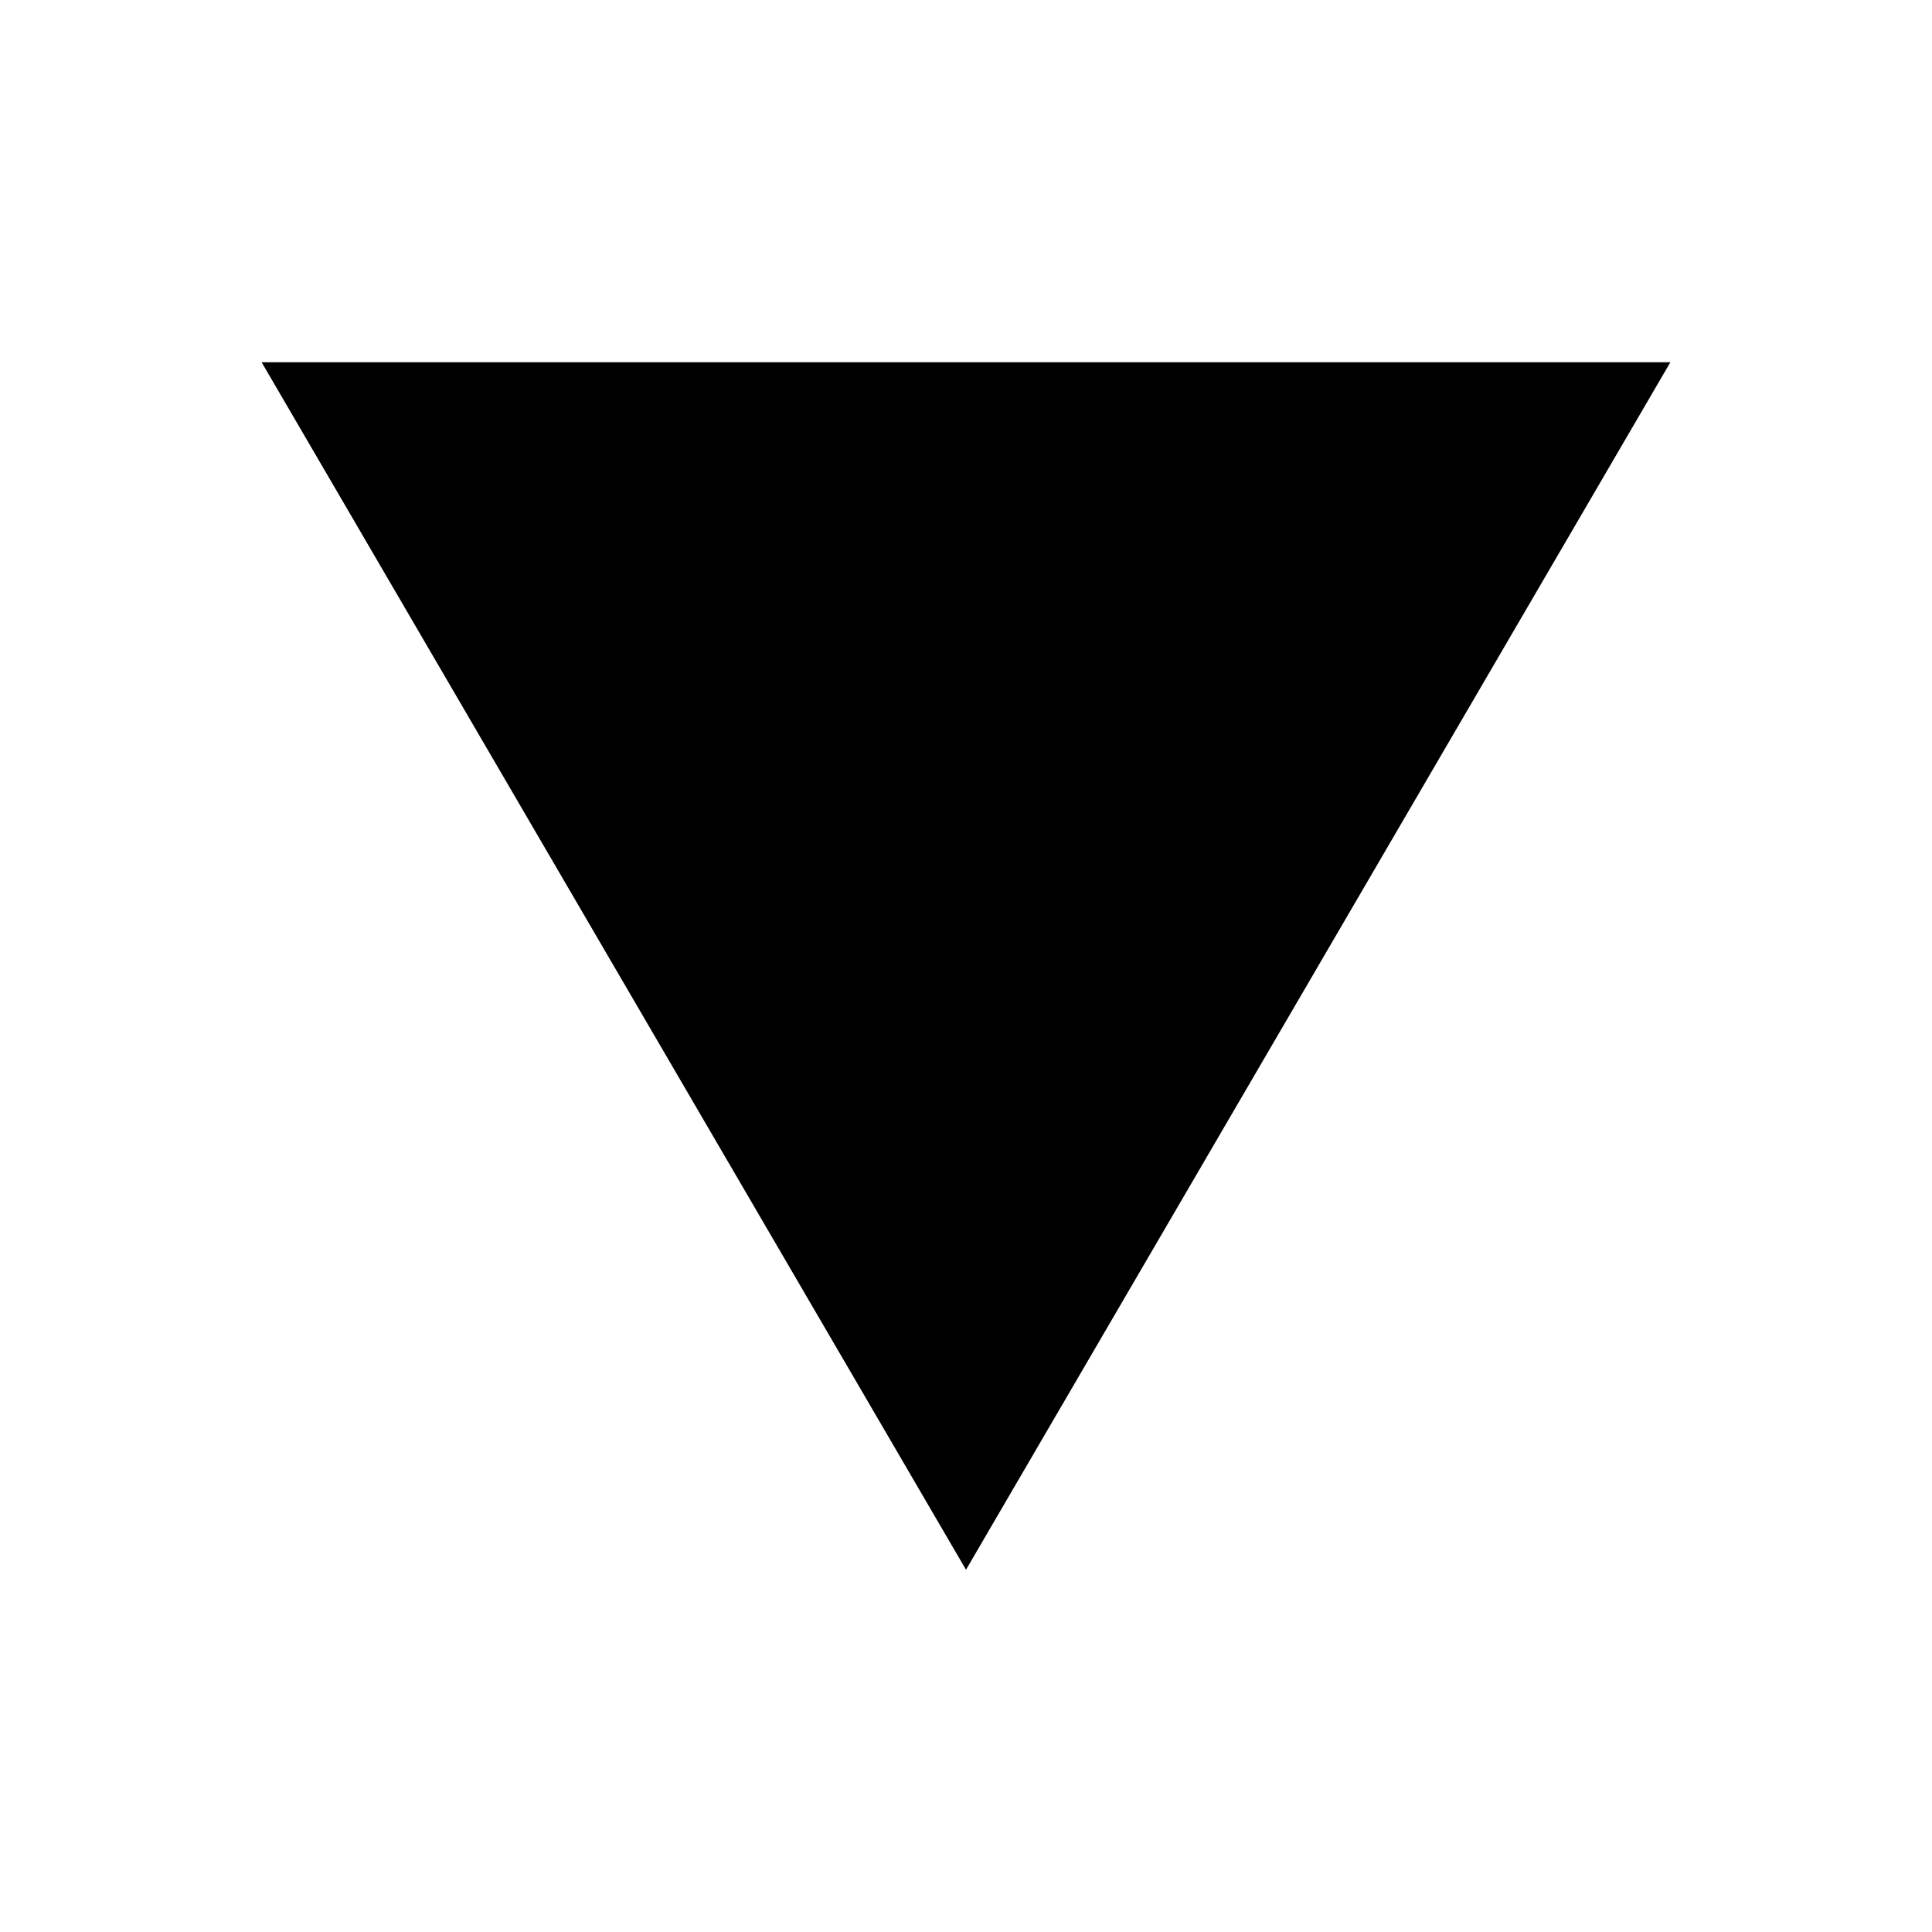 <svg focusable="false" xmlns="http://www.w3.org/2000/svg" width="24" height="24" viewBox="0 0 24 24"><title>Icons / Utility / badge-triangle</title><g fill="none" fill-rule="evenodd"><path d="M0 0h24v24H0z"/><path fill="currentColor" fill-rule="nonzero" d="m12 19.5-8.75-15h17.5z"/></g></svg>

